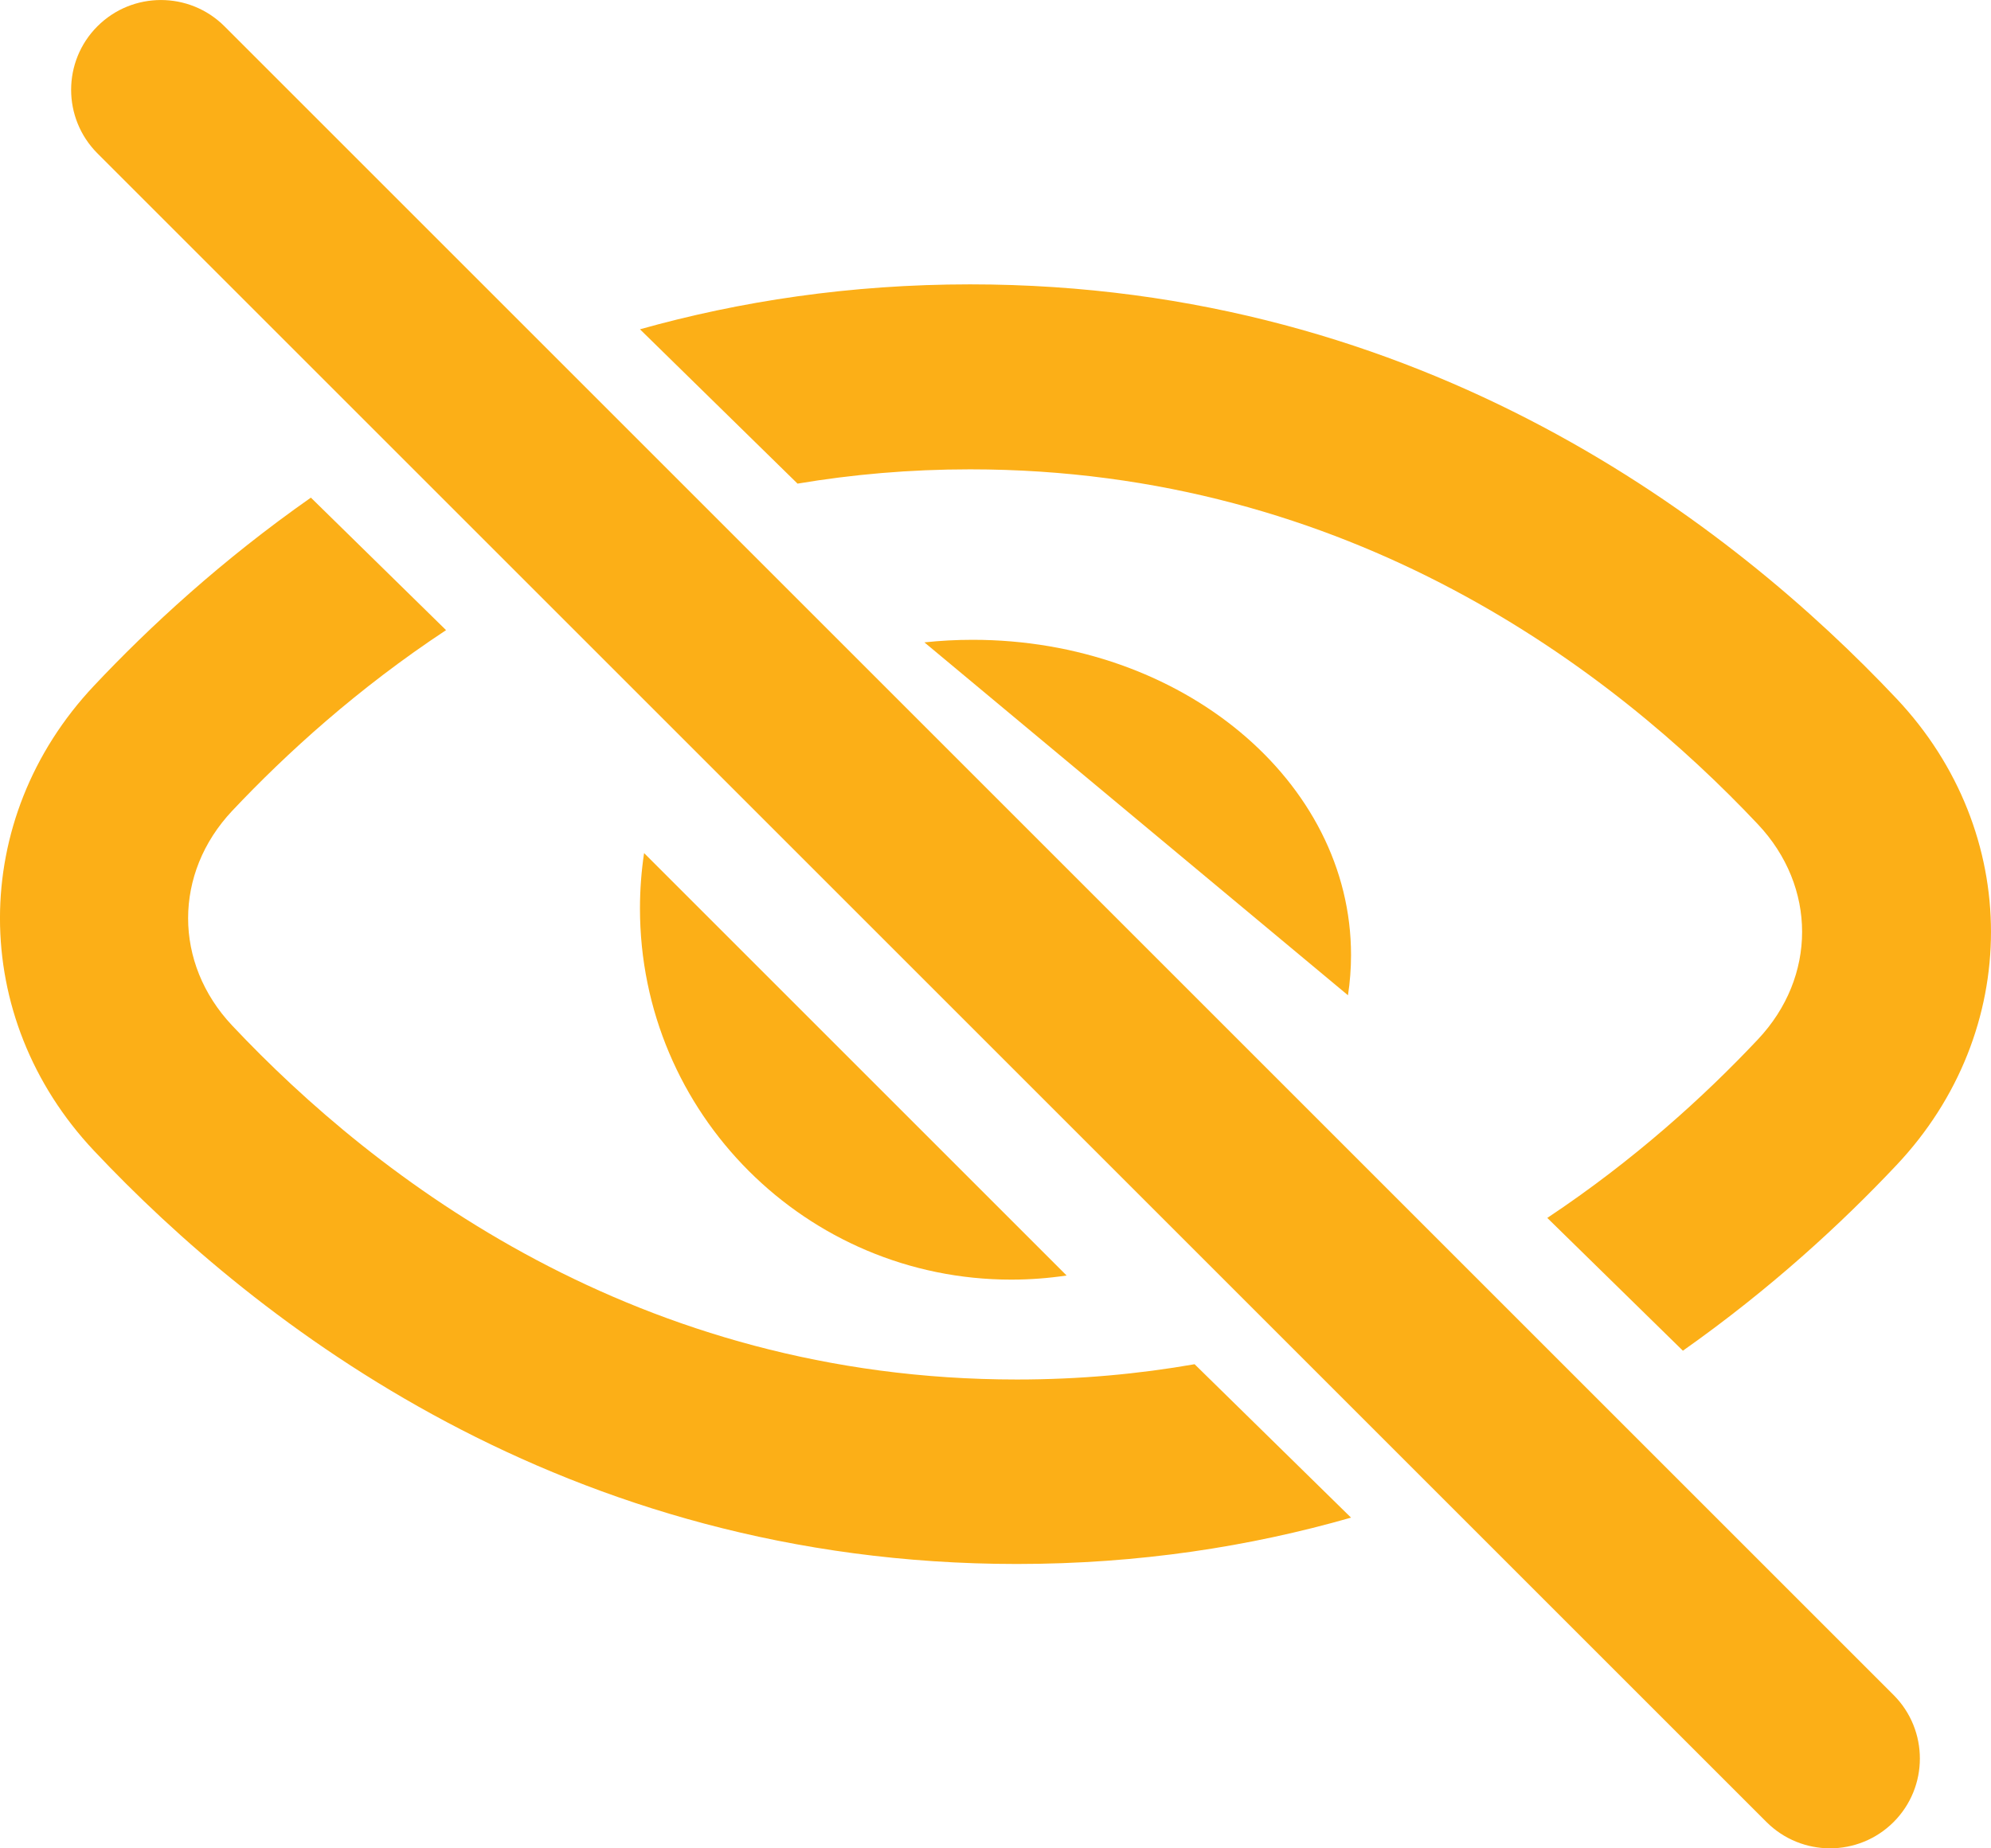 <svg width="28" height="26" viewBox="0 0 28 26" fill="none" xmlns="http://www.w3.org/2000/svg">
<path d="M4.372 7C3.118 7.879 2.101 8.818 1.322 9.646C-0.441 11.518 -0.441 14.315 1.322 16.187C3.607 18.614 7.936 22 14.3 22C16.015 22 17.581 21.755 19 21.348L16.8 19.19C16.012 19.328 15.179 19.405 14.3 19.405C8.965 19.405 5.289 16.576 3.265 14.426C2.439 13.549 2.439 12.284 3.265 11.406C4.031 10.593 5.034 9.682 6.273 8.864L4.372 7Z" fill="#FCAF17"/>
<path d="M9.058 12C9.02 12.254 9 12.514 9 12.778C9 15.662 11.338 18 14.222 18C14.486 18 14.746 17.98 15 17.942L9.058 12Z" fill="#FCAF17"/>
<path d="M18.957 14L13 9.036C13.223 9.012 13.449 9 13.68 9C16.618 9 19 10.985 19 13.434C19 13.626 18.985 13.815 18.957 14Z" fill="#FCAF17"/>
<path d="M21.76 17.132C22.978 16.322 23.965 15.425 24.721 14.622C25.551 13.742 25.551 12.474 24.721 11.594C22.69 9.439 18.999 6.602 13.642 6.602C12.791 6.602 11.983 6.674 11.216 6.803L9 4.632C10.404 4.238 11.952 4 13.642 4C20.033 4 24.379 7.395 26.673 9.829C28.442 11.706 28.442 14.51 26.673 16.387C25.903 17.205 24.9 18.131 23.667 19L21.76 17.132Z" fill="#FCAF17"/>
<path d="M1.37 2.157C0.877 1.663 0.877 0.863 1.37 0.37C1.863 -0.123 2.663 -0.123 3.157 0.37L26.63 23.843C27.123 24.337 27.123 25.137 26.63 25.63C26.137 26.123 25.337 26.123 24.843 25.63L1.37 2.157Z" fill="#FCAF17"/>
</svg>
